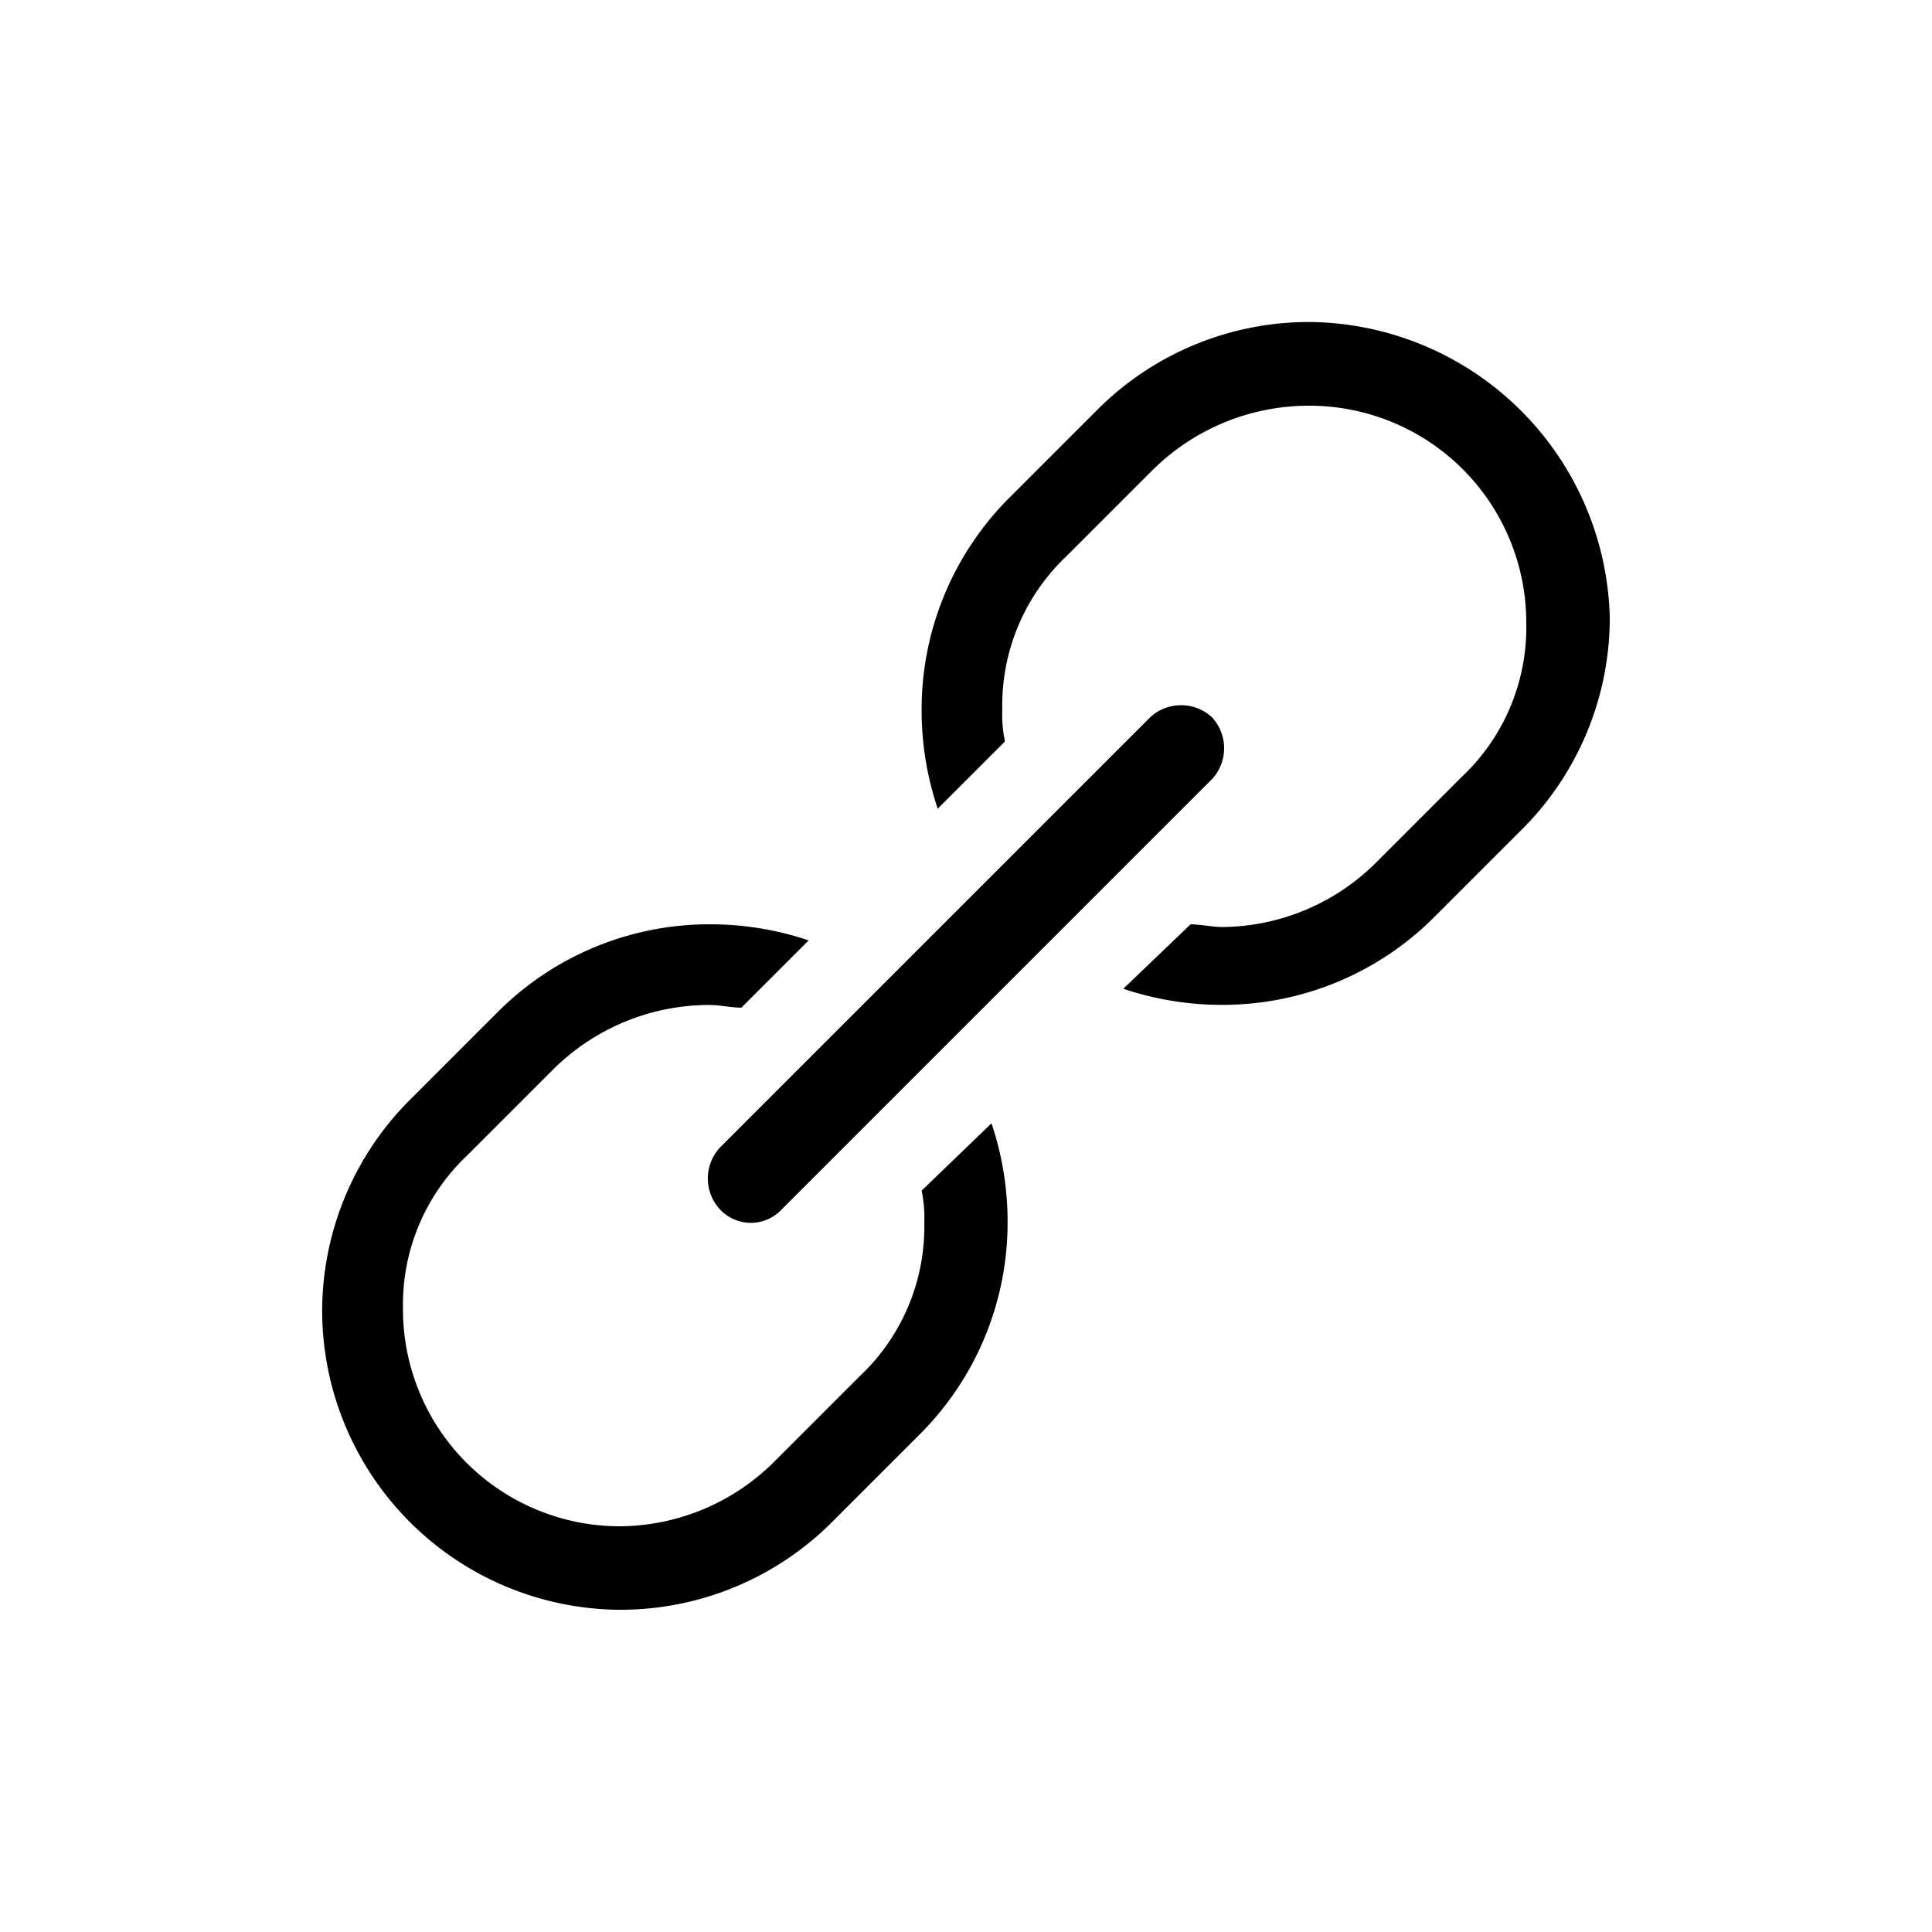 <svg id="ic_share" xmlns="http://www.w3.org/2000/svg" width="36" height="36" viewBox="0 0 36 36">
  <defs>
    <style>
      .cls-1 {
        fill: red;
        opacity: 0;
      }
    </style>
  </defs>
  <rect id="사각형_29960" data-name="사각형 29960" class="cls-1" width="36" height="36"/>
  <g id="ic_link_copy" transform="translate(7 7)">
    <path id="Fill-177" d="M-10.627-344.64a2.44,2.44,0,0,1,.05.6,3.822,3.822,0,0,1-1.2,2.856l-1.6,1.6a4.106,4.106,0,0,1-2.856,1.2,4.042,4.042,0,0,1-4.058-4.058,3.822,3.822,0,0,1,1.2-2.856l1.6-1.6a4.135,4.135,0,0,1,2.906-1.2c.2,0,.4.05.6.05l1.253-1.253a5.751,5.751,0,0,0-1.854-.3,5.573,5.573,0,0,0-3.958,1.653l-1.6,1.6a5.573,5.573,0,0,0-1.653,3.958,5.581,5.581,0,0,0,5.561,5.562,5.573,5.573,0,0,0,3.958-1.653l1.6-1.6a5.573,5.573,0,0,0,1.653-3.958,5.751,5.751,0,0,0-.3-1.854l-1.3,1.253" transform="translate(20.8 359.824)"/>
    <path id="Fill-178" d="M7.715-372a5.573,5.573,0,0,0-3.958,1.653l-1.6,1.6A5.573,5.573,0,0,0,.5-364.785a5.75,5.75,0,0,0,.3,1.854l1.253-1.253a2.44,2.44,0,0,1-.05-.6,3.822,3.822,0,0,1,1.2-2.856l1.6-1.6a4.134,4.134,0,0,1,2.906-1.2,4.041,4.041,0,0,1,4.058,4.058,3.822,3.822,0,0,1-1.2,2.856l-1.6,1.6a4.107,4.107,0,0,1-2.856,1.2c-.2,0-.4-.05-.6-.05l-1.253,1.2a5.751,5.751,0,0,0,1.854.3,5.573,5.573,0,0,0,3.958-1.653l1.6-1.6a5.574,5.574,0,0,0,1.653-3.958A5.648,5.648,0,0,0,7.715-372" transform="translate(9.673 371)"/>
    <path id="Fill-179" d="M-6.673-348.105a.8.8,0,0,1-.551-.251.848.848,0,0,1,0-1.152l8.017-8.017a.848.848,0,0,1,1.152,0,.848.848,0,0,1,0,1.152l-8.017,8.017a.794.794,0,0,1-.6.251" transform="translate(13.639 363.891)"/>
  </g>
</svg>
